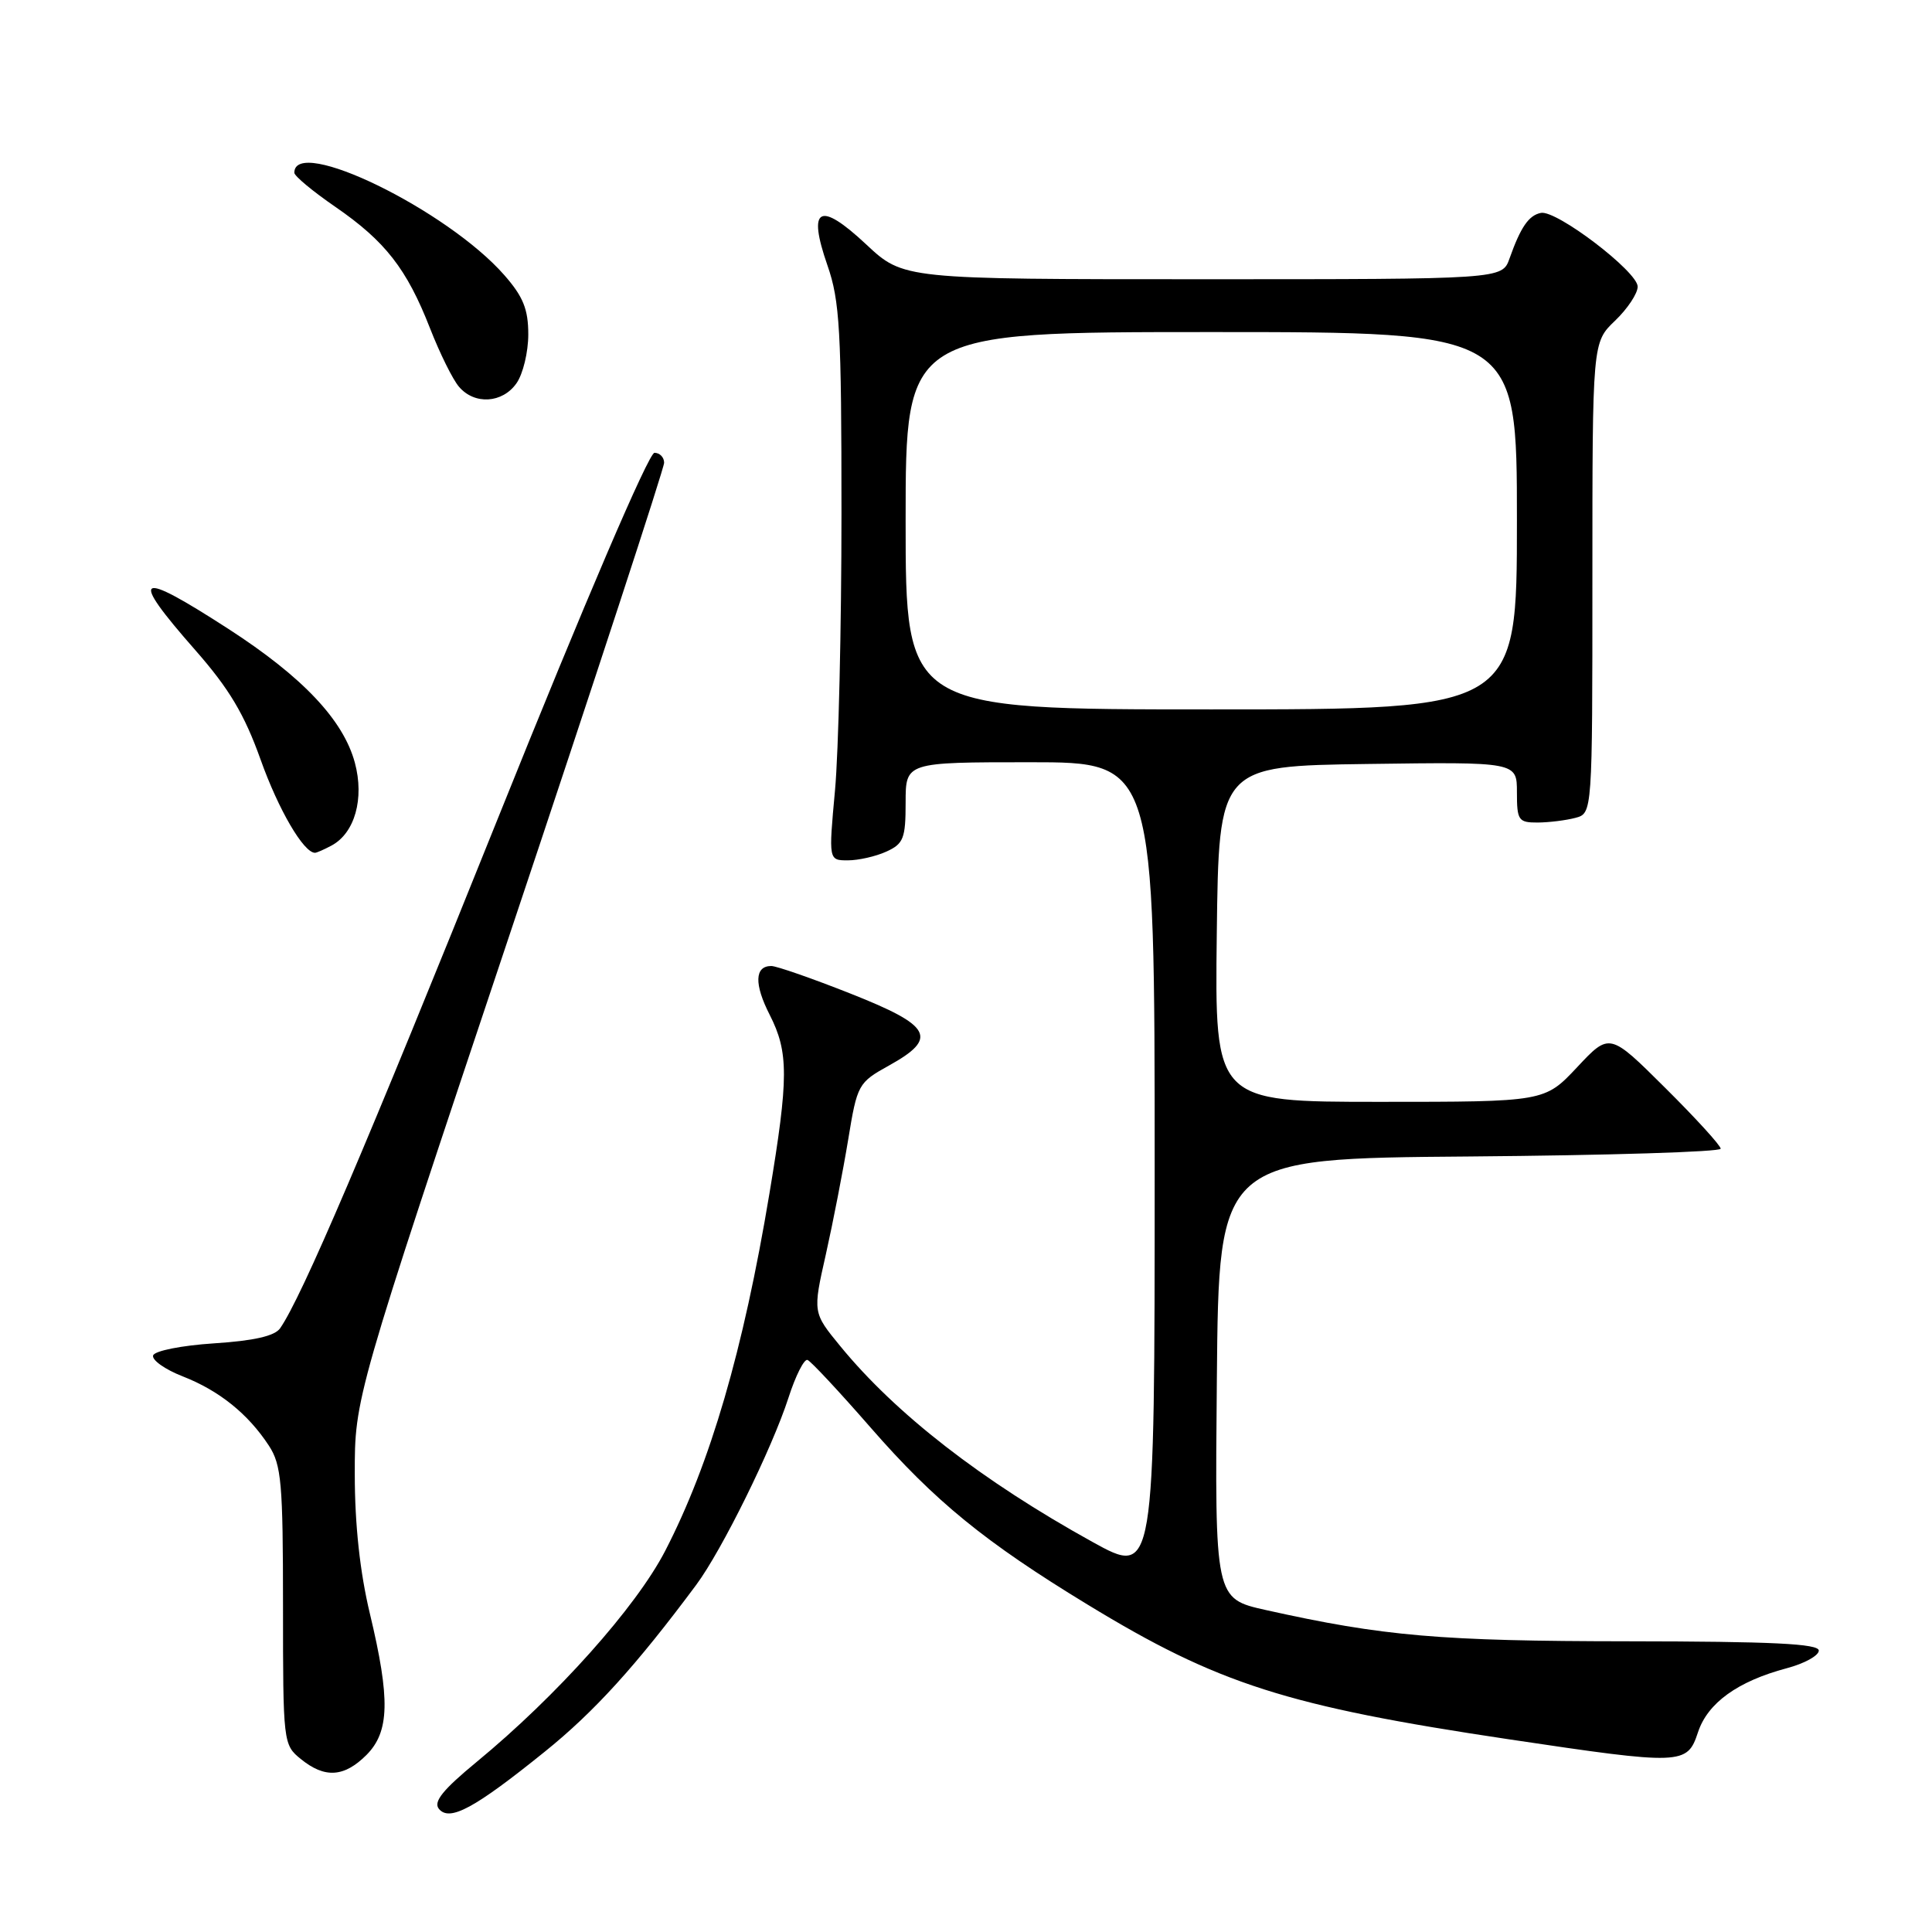 <?xml version="1.0" encoding="UTF-8" standalone="no"?>
<!DOCTYPE svg PUBLIC "-//W3C//DTD SVG 1.1//EN" "http://www.w3.org/Graphics/SVG/1.1/DTD/svg11.dtd" >
<svg xmlns="http://www.w3.org/2000/svg" xmlns:xlink="http://www.w3.org/1999/xlink" version="1.1" viewBox="0 0 256 256">
 <g >
 <path fill="currentColor"
d=" M 72.17 232.12 C 78.73 226.84 84.28 220.73 92.27 209.98 C 95.66 205.41 102.30 191.95 104.48 185.20 C 105.42 182.28 106.56 180.03 107.00 180.20 C 107.44 180.36 111.21 184.40 115.36 189.16 C 123.88 198.93 130.50 204.33 144.10 212.61 C 161.40 223.16 170.52 226.07 199.96 230.47 C 222.93 233.90 223.56 233.87 224.99 229.54 C 226.27 225.65 230.25 222.78 236.75 221.05 C 239.09 220.43 241.00 219.38 241.00 218.71 C 241.00 217.80 234.84 217.50 215.75 217.48 C 190.85 217.46 183.31 216.81 167.74 213.34 C 160.97 211.83 160.97 211.83 161.24 182.67 C 161.50 153.50 161.50 153.50 194.75 153.24 C 213.04 153.09 228.00 152.63 228.00 152.21 C 228.00 151.79 224.69 148.16 220.64 144.14 C 213.28 136.82 213.28 136.82 208.98 141.41 C 204.67 146.00 204.67 146.00 182.82 146.00 C 160.96 146.00 160.96 146.00 161.23 123.75 C 161.50 101.50 161.50 101.50 181.25 101.23 C 201.00 100.96 201.00 100.96 201.00 104.98 C 201.00 108.70 201.20 109.00 203.75 108.99 C 205.26 108.98 207.51 108.70 208.75 108.37 C 211.00 107.77 211.00 107.77 211.00 76.57 C 211.00 45.37 211.00 45.37 214.00 42.50 C 215.65 40.92 217.00 38.89 217.00 37.98 C 217.00 36.00 206.25 27.80 204.18 28.21 C 202.57 28.53 201.50 30.08 200.02 34.25 C 199.05 37.00 199.05 37.00 159.38 37.00 C 119.71 37.00 119.71 37.00 114.77 32.38 C 108.57 26.58 106.96 27.46 109.64 35.16 C 111.28 39.87 111.50 43.77 111.50 68.00 C 111.50 83.12 111.11 99.66 110.64 104.75 C 109.79 114.00 109.79 114.00 112.35 114.00 C 113.75 114.00 116.05 113.48 117.45 112.84 C 119.72 111.81 120.00 111.09 120.00 106.34 C 120.00 101.00 120.00 101.00 136.50 101.00 C 153.00 101.00 153.00 101.00 153.00 154.93 C 153.00 208.87 153.00 208.87 144.75 204.31 C 130.12 196.22 118.70 187.36 111.34 178.37 C 107.69 173.92 107.69 173.92 109.43 166.21 C 110.38 161.97 111.71 155.12 112.39 151.00 C 113.59 143.67 113.72 143.45 117.81 141.18 C 124.35 137.55 123.48 135.92 112.73 131.67 C 107.63 129.65 102.89 128.00 102.20 128.00 C 99.99 128.00 99.91 130.40 101.99 134.47 C 104.51 139.43 104.51 142.80 101.95 158.17 C 98.49 178.95 94.12 193.92 88.14 205.50 C 84.29 212.95 73.80 224.70 63.15 233.47 C 58.65 237.18 57.39 238.76 58.16 239.69 C 59.58 241.40 62.86 239.63 72.17 232.12 Z  M 48.55 232.55 C 51.62 229.47 51.73 225.17 49.01 213.81 C 47.70 208.35 47.01 202.02 47.01 195.36 C 47.00 185.22 47.00 185.22 67.50 123.93 C 78.78 90.22 88.00 62.04 88.00 61.32 C 88.00 60.59 87.42 60.00 86.72 60.00 C 85.96 60.00 77.50 79.74 66.05 108.25 C 48.44 152.09 39.99 171.87 37.12 176.00 C 36.41 177.03 33.64 177.66 28.37 178.00 C 24.07 178.28 20.50 178.99 20.29 179.60 C 20.10 180.21 21.86 181.46 24.22 182.38 C 29.05 184.27 32.87 187.34 35.63 191.56 C 37.29 194.10 37.50 196.53 37.50 212.80 C 37.50 230.90 37.53 231.20 39.86 233.08 C 43.03 235.66 45.59 235.50 48.55 232.55 Z  M 43.93 112.04 C 47.01 110.39 48.30 105.82 47.02 101.06 C 45.49 95.40 40.11 89.70 30.26 83.33 C 18.01 75.41 17.00 76.05 25.88 86.15 C 30.36 91.25 32.38 94.63 34.53 100.65 C 36.89 107.28 40.23 113.00 41.74 113.00 C 41.96 113.00 42.94 112.57 43.93 112.04 Z  M 68.44 50.78 C 69.30 49.56 70.00 46.65 70.00 44.31 C 70.00 40.97 69.32 39.30 66.82 36.45 C 59.24 27.81 39.00 17.95 39.00 22.89 C 39.00 23.32 41.45 25.36 44.45 27.42 C 51.05 31.97 53.90 35.62 56.98 43.50 C 58.27 46.80 59.99 50.29 60.82 51.25 C 62.88 53.67 66.58 53.44 68.44 50.78 Z  M 120.00 69.00 C 120.00 44.00 120.00 44.00 160.50 44.00 C 201.00 44.00 201.00 44.00 201.00 69.00 C 201.00 94.00 201.00 94.00 160.50 94.00 C 120.00 94.00 120.00 94.00 120.00 69.00 Z "/>
</g>
</svg>
